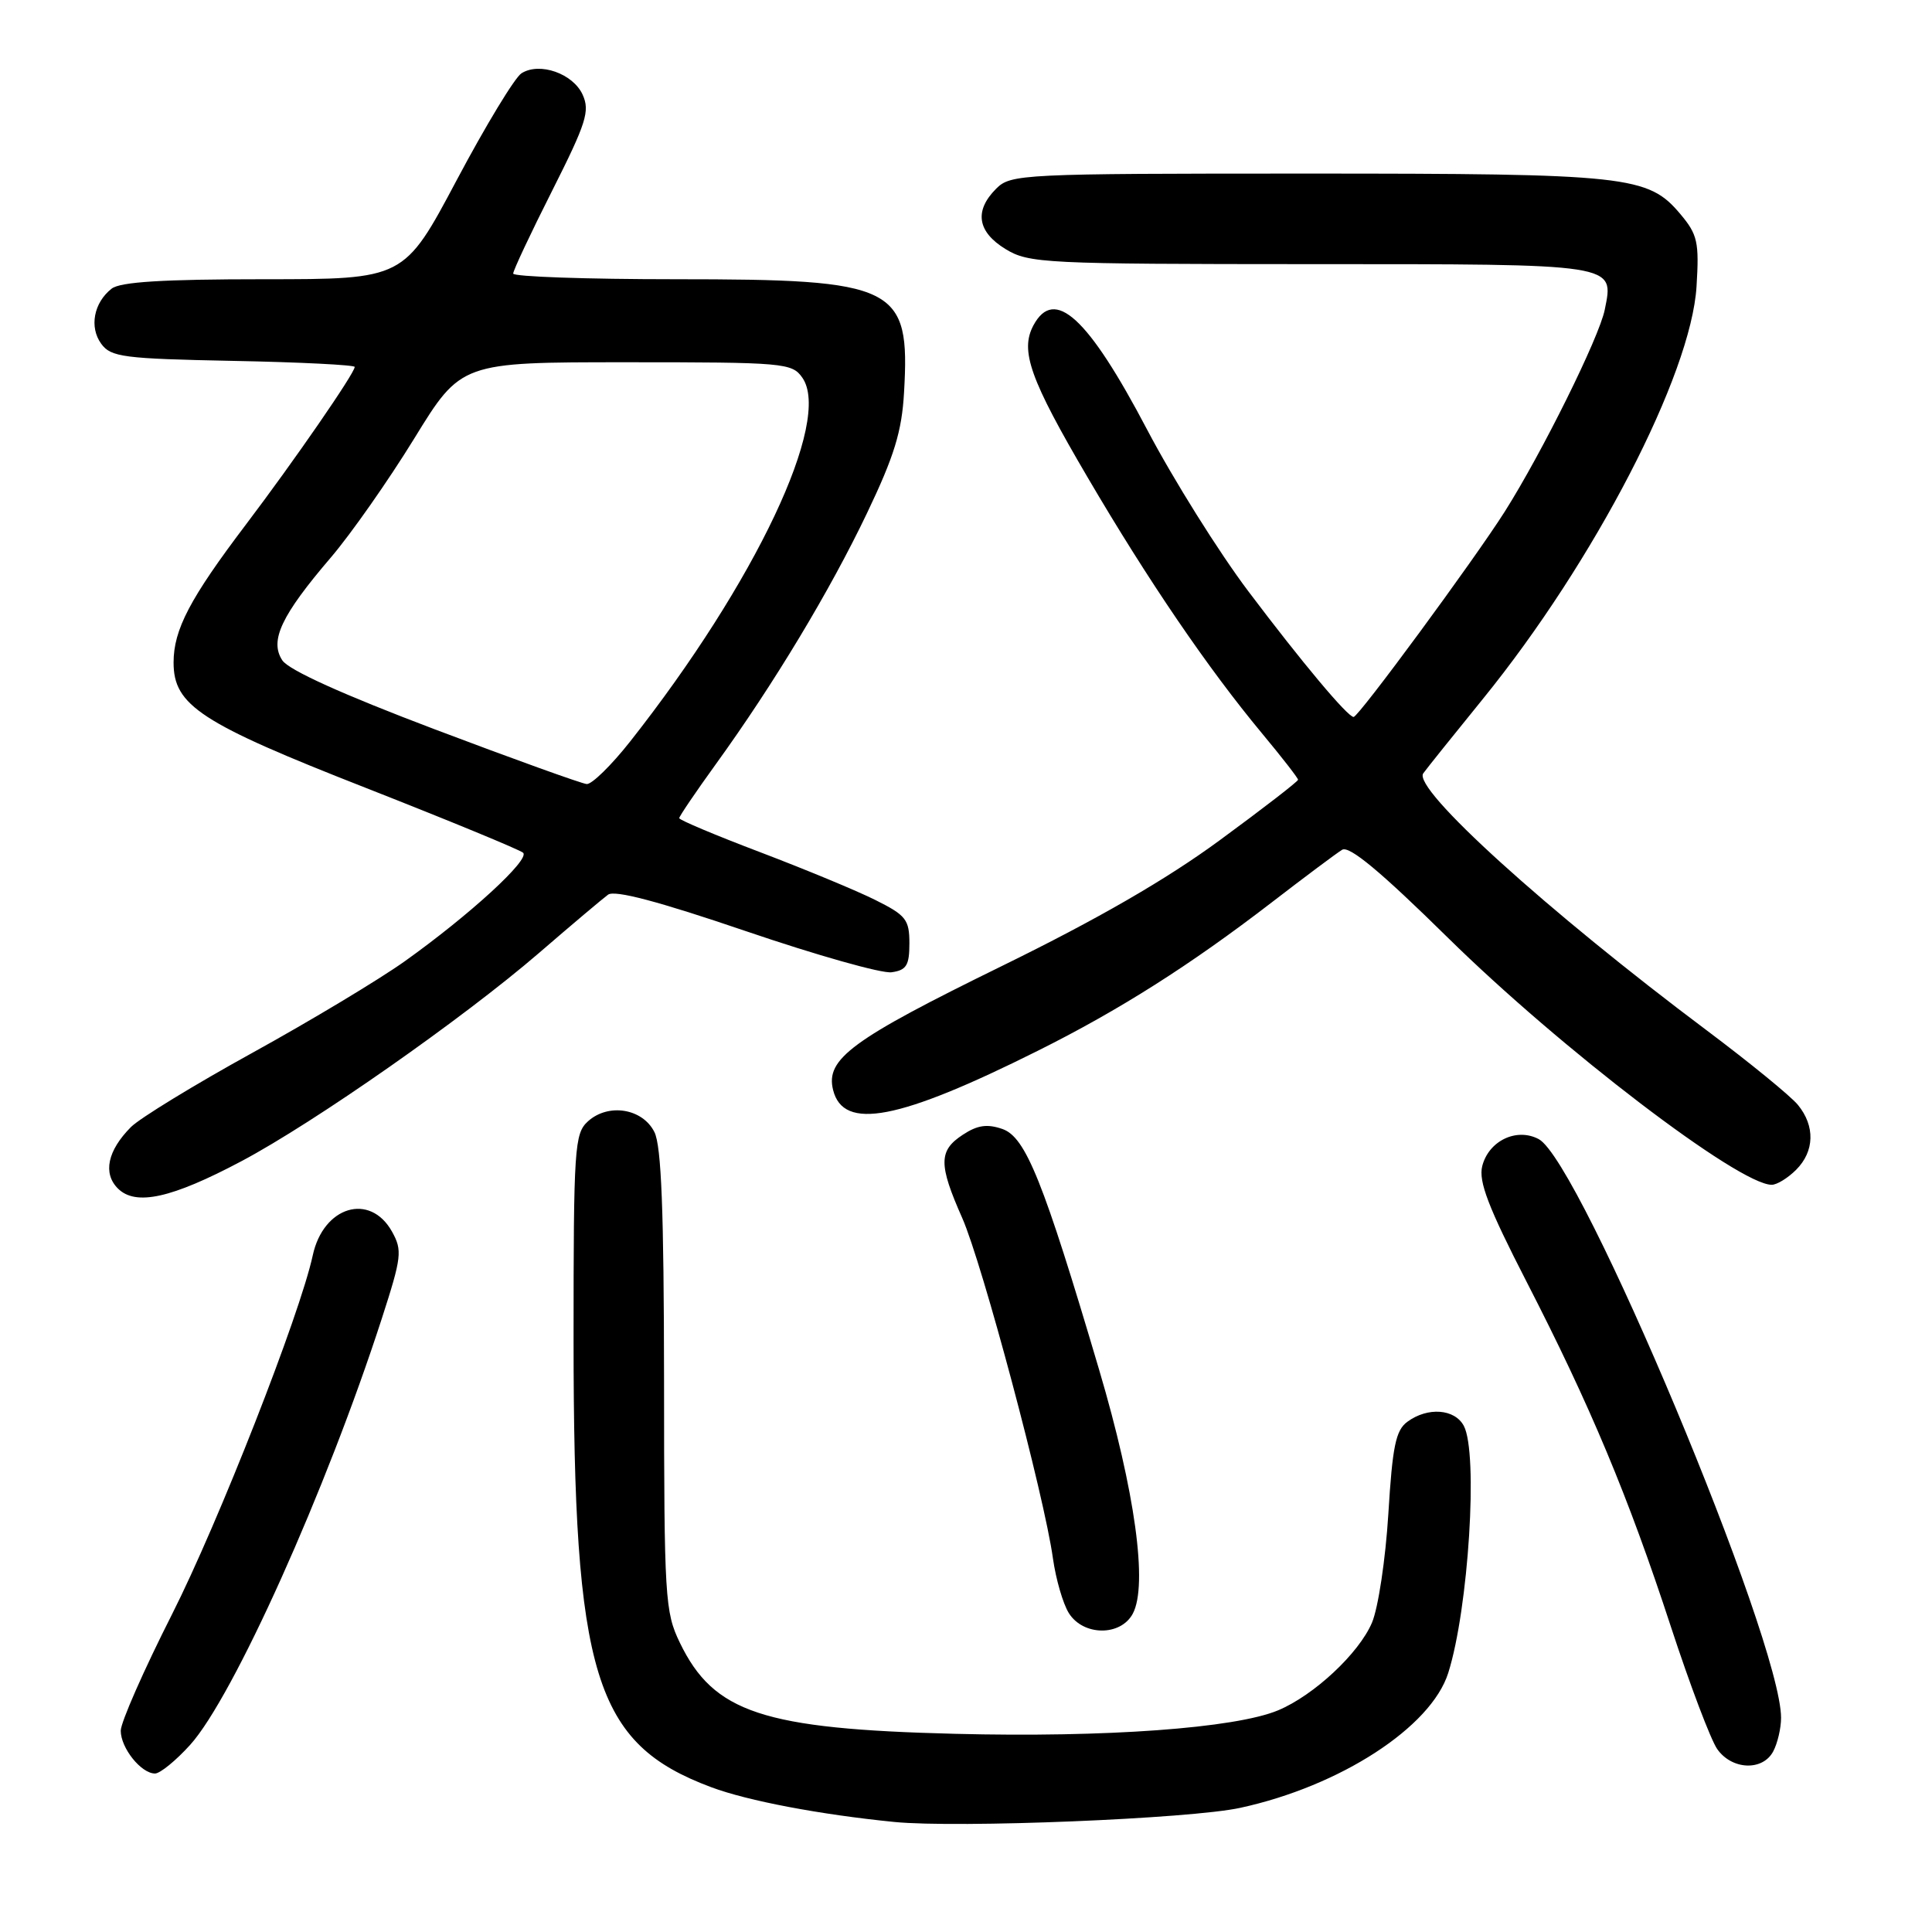 <?xml version="1.0" encoding="UTF-8" standalone="no"?>
<!DOCTYPE svg PUBLIC "-//W3C//DTD SVG 1.1//EN" "http://www.w3.org/Graphics/SVG/1.1/DTD/svg11.dtd" >
<svg xmlns="http://www.w3.org/2000/svg" xmlns:xlink="http://www.w3.org/1999/xlink" version="1.1" viewBox="0 0 256 256">
 <g >
 <path fill="currentColor"
d=" M 164.33 239.55 C 177.58 236.68 189.63 228.86 191.90 221.67 C 194.59 213.17 195.89 192.53 193.96 188.93 C 192.76 186.68 189.19 186.41 186.50 188.38 C 184.94 189.51 184.51 191.62 183.96 200.63 C 183.59 206.61 182.62 213.08 181.79 215.02 C 180.06 219.08 174.11 224.64 169.35 226.63 C 163.66 229.00 146.51 230.25 126.55 229.74 C 101.09 229.10 94.57 226.94 90.09 217.68 C 88.11 213.60 88.00 211.73 87.99 182.93 C 87.97 160.49 87.64 151.84 86.71 150.00 C 85.14 146.87 80.61 146.14 77.91 148.58 C 76.12 150.20 76.00 152.00 76.00 177.52 C 76.00 222.03 78.77 231.03 94.23 236.81 C 99.09 238.63 108.68 240.44 118.50 241.42 C 126.91 242.25 157.69 241.00 164.33 239.55 Z  M 25.19 231.21 C 30.90 224.89 43.23 197.46 50.60 174.69 C 53.23 166.55 53.33 165.69 51.94 163.19 C 49.02 157.98 42.84 159.84 41.44 166.35 C 39.74 174.22 28.94 201.75 22.79 213.91 C 19.06 221.28 16.00 228.22 16.00 229.33 C 16.00 231.62 18.70 235.00 20.54 235.00 C 21.21 235.00 23.31 233.29 25.19 231.21 Z  M 234.96 232.07 C 235.53 231.00 236.00 229.00 236.00 227.62 C 236.00 217.33 209.44 153.91 203.89 150.94 C 200.96 149.38 197.25 151.16 196.40 154.53 C 195.90 156.55 197.22 159.99 202.27 169.82 C 210.73 186.28 215.74 198.25 221.39 215.51 C 223.91 223.21 226.68 230.53 227.54 231.76 C 229.48 234.53 233.56 234.70 234.96 232.07 Z  M 150.10 213.82 C 152.12 210.04 150.41 197.62 145.64 181.50 C 138.24 156.47 135.91 150.68 132.83 149.60 C 130.81 148.90 129.52 149.08 127.58 150.36 C 124.36 152.46 124.35 154.28 127.50 161.39 C 130.17 167.44 138.38 198.22 139.52 206.50 C 139.91 209.25 140.85 212.51 141.63 213.75 C 143.54 216.79 148.49 216.83 150.10 213.82 Z  M 32.00 153.86 C 41.67 148.73 61.31 134.98 71.39 126.30 C 75.72 122.56 79.86 119.07 80.57 118.55 C 81.45 117.90 87.26 119.44 98.83 123.38 C 108.16 126.56 116.85 129.02 118.14 128.83 C 120.11 128.56 120.50 127.91 120.50 125.00 C 120.50 121.85 120.05 121.28 116.00 119.26 C 113.53 118.02 106.66 115.18 100.75 112.93 C 94.84 110.69 90.00 108.65 90.00 108.41 C 90.00 108.17 92.19 104.94 94.87 101.23 C 102.58 90.56 109.97 78.28 114.88 68.00 C 118.49 60.45 119.50 57.17 119.79 52.00 C 120.61 37.87 118.85 37.00 89.53 37.00 C 77.69 37.00 68.00 36.66 68.00 36.25 C 68.00 35.84 70.32 30.90 73.17 25.26 C 77.69 16.29 78.19 14.72 77.20 12.54 C 75.92 9.74 71.50 8.19 69.10 9.71 C 68.22 10.26 64.36 16.63 60.52 23.86 C 53.54 37.00 53.54 37.00 34.96 37.00 C 21.61 37.00 15.93 37.35 14.79 38.25 C 12.42 40.11 11.81 43.35 13.41 45.55 C 14.70 47.32 16.34 47.53 30.92 47.82 C 39.76 47.99 47.00 48.36 47.00 48.62 C 47.00 49.44 38.99 61.05 32.59 69.50 C 25.16 79.31 23.00 83.43 23.00 87.79 C 23.00 93.48 26.56 95.81 48.50 104.41 C 59.50 108.73 68.86 112.59 69.31 112.99 C 70.28 113.86 62.28 121.20 53.65 127.36 C 50.21 129.81 41.12 135.27 33.45 139.50 C 25.78 143.73 18.53 148.16 17.35 149.34 C 14.25 152.46 13.61 155.47 15.62 157.48 C 17.98 159.83 22.73 158.78 32.00 153.86 Z  M 238.00 155.00 C 240.44 152.56 240.53 149.20 238.23 146.40 C 237.28 145.24 231.88 140.83 226.23 136.59 C 204.98 120.67 187.13 104.49 188.59 102.47 C 189.09 101.78 192.65 97.34 196.50 92.60 C 211.27 74.41 224.09 49.65 224.80 37.95 C 225.16 32.08 224.94 31.08 222.66 28.37 C 218.38 23.28 215.77 23.00 173.13 23.00 C 135.33 23.00 133.93 23.07 132.00 25.00 C 129.06 27.94 129.50 30.72 133.25 33.01 C 136.34 34.89 138.38 34.99 173.63 35.00 C 214.52 35.00 213.87 34.90 212.64 41.03 C 211.91 44.69 204.32 60.01 199.37 67.82 C 195.30 74.23 180.02 95.00 179.36 95.00 C 178.57 95.00 172.52 87.78 165.42 78.36 C 161.52 73.19 155.48 63.55 152.00 56.93 C 144.17 42.03 139.71 37.94 136.93 43.12 C 135.14 46.48 136.47 50.23 144.13 63.28 C 152.15 76.96 160.07 88.57 167.21 97.16 C 169.84 100.32 172.00 103.10 172.00 103.32 C 172.00 103.54 167.33 107.15 161.63 111.33 C 154.54 116.54 145.42 121.80 132.78 127.99 C 112.84 137.76 109.36 140.32 110.39 144.43 C 111.75 149.85 119.07 148.45 137.50 139.24 C 148.31 133.85 157.73 127.87 168.50 119.58 C 172.90 116.19 177.10 113.05 177.84 112.60 C 178.78 112.02 182.94 115.48 191.84 124.24 C 206.80 138.96 230.39 156.97 234.75 156.99 C 235.44 157.00 236.90 156.10 238.00 155.00 Z  M 57.61 96.64 C 45.46 92.04 38.26 88.79 37.41 87.50 C 35.69 84.89 37.27 81.55 43.84 73.87 C 46.49 70.77 51.46 63.68 54.88 58.12 C 61.10 48.00 61.10 48.00 82.99 48.00 C 103.88 48.00 104.95 48.09 106.31 50.04 C 110.27 55.69 100.11 77.18 83.50 98.25 C 81.01 101.41 78.41 103.95 77.74 103.89 C 77.06 103.83 68.00 100.57 57.61 96.64 Z "/>
</g>
</svg>